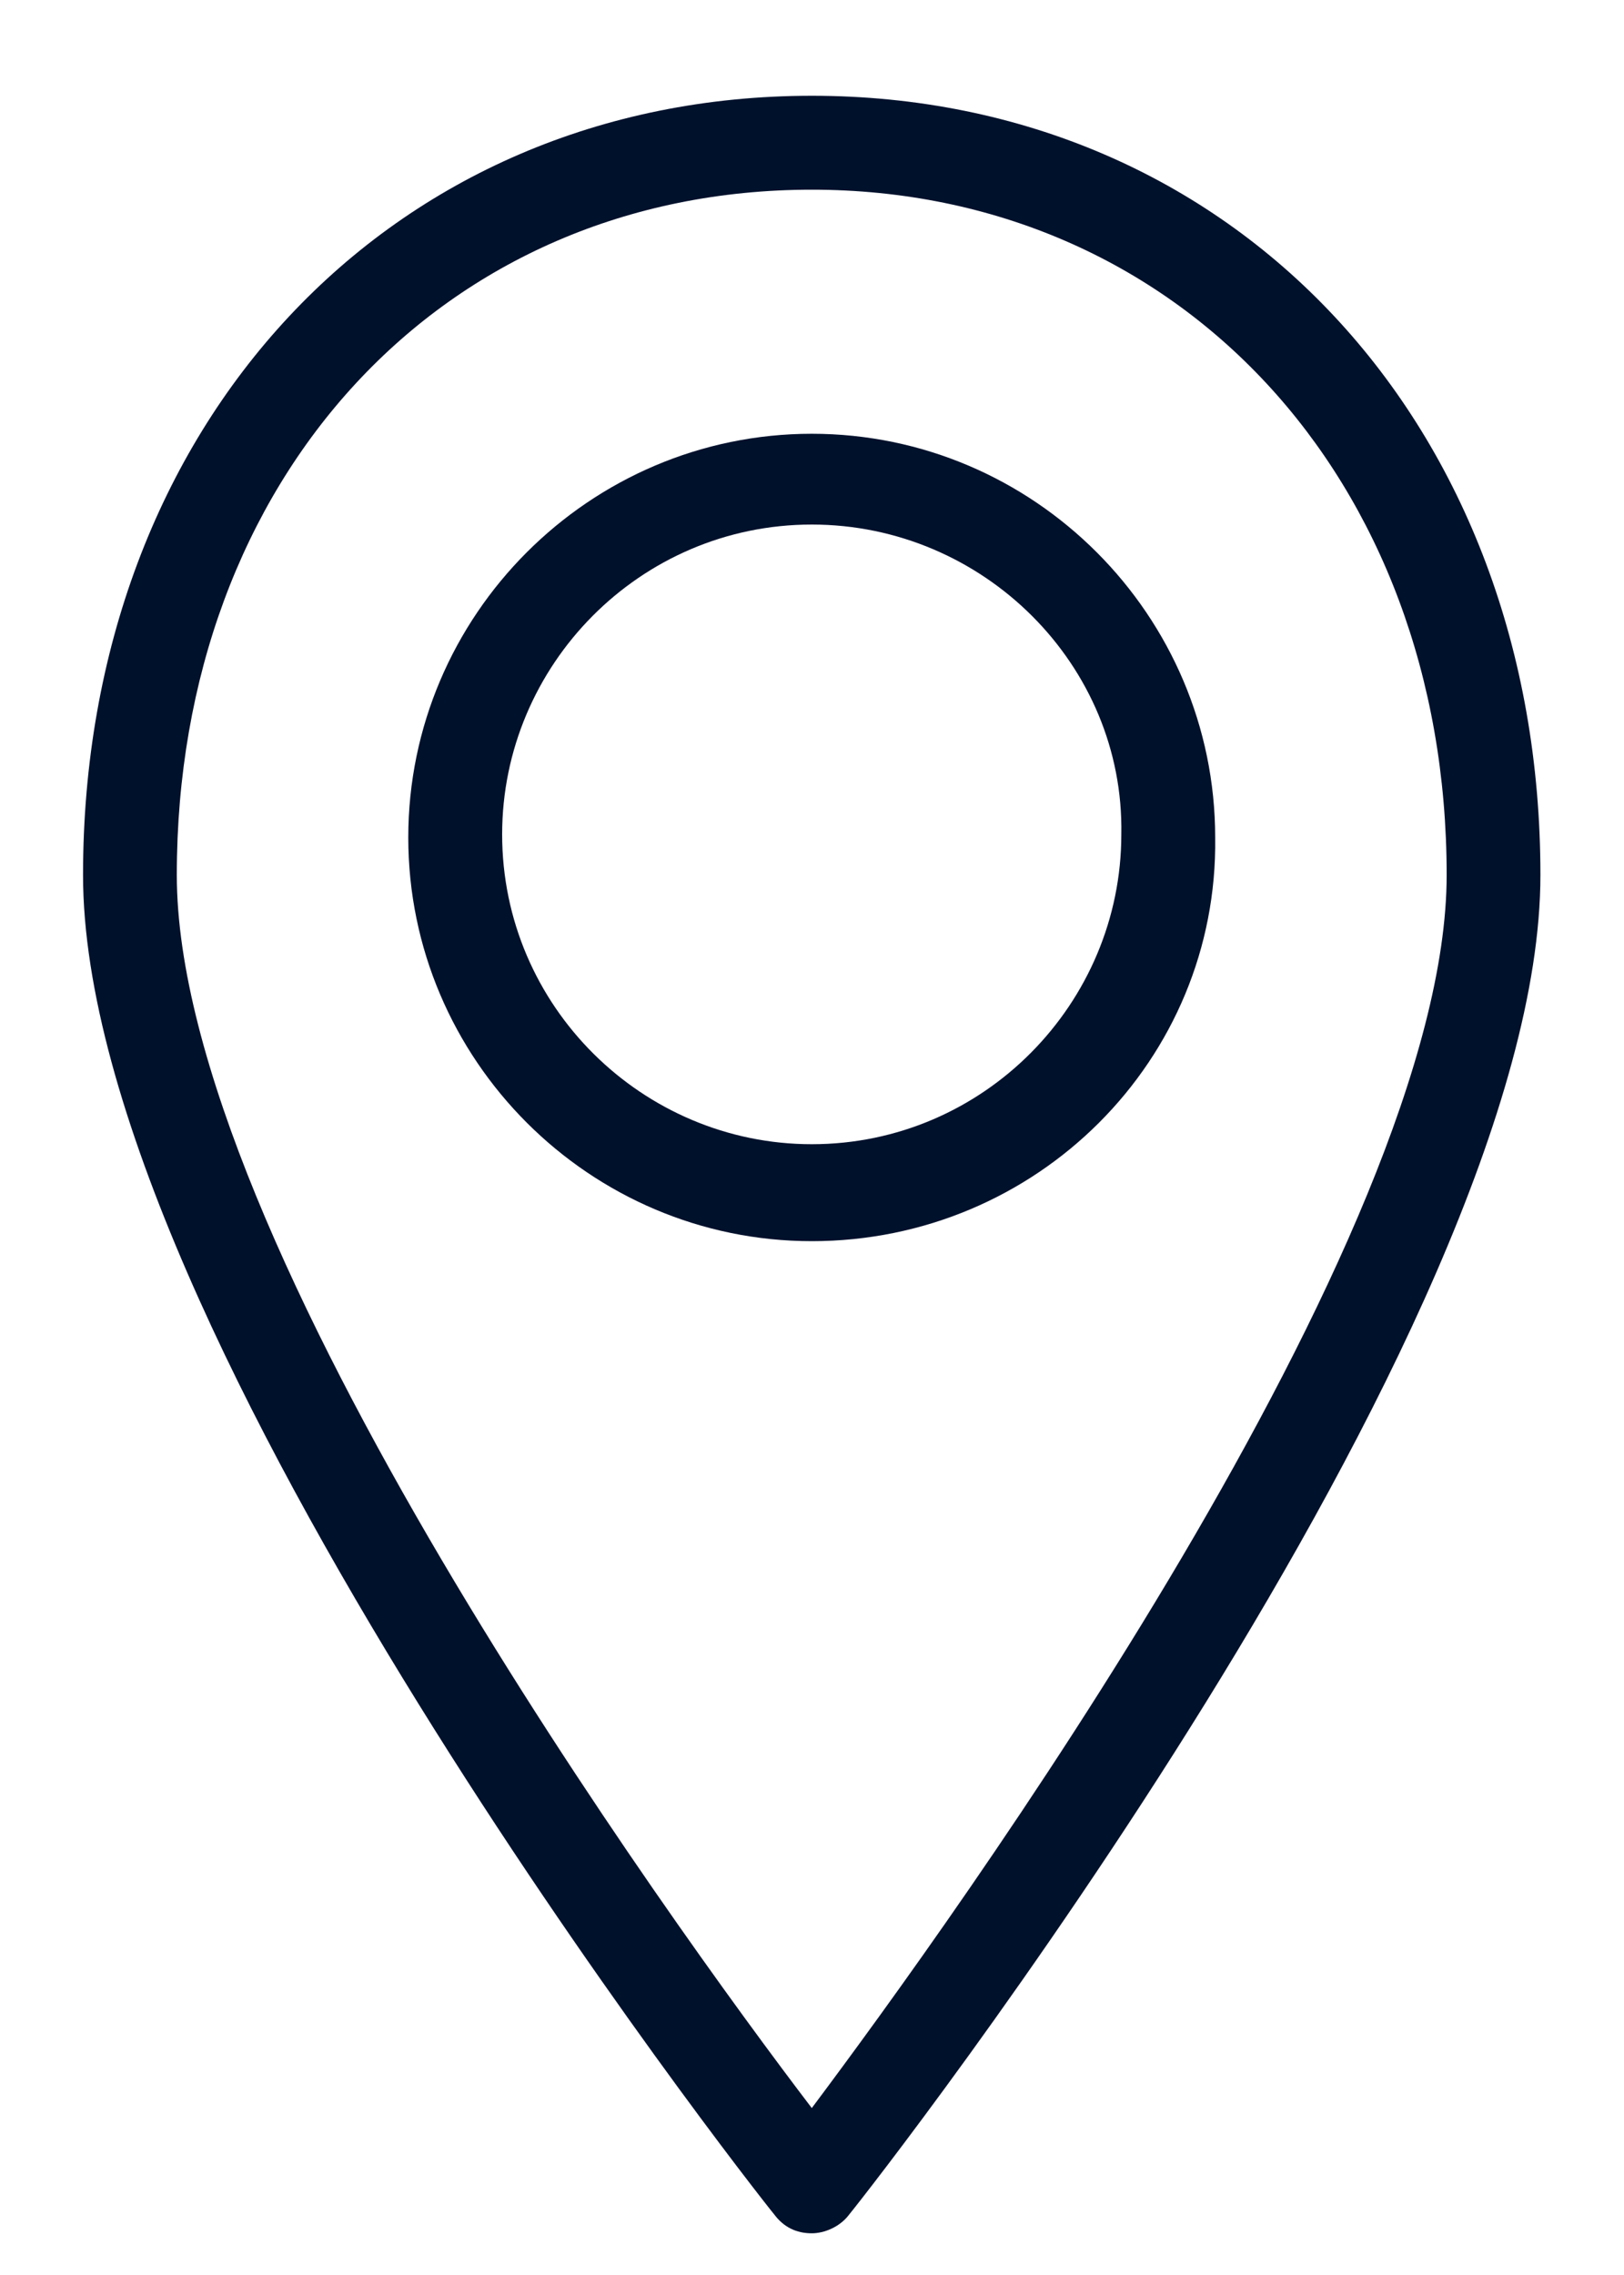 <svg width="15" height="21" viewBox="0 0 15 21" fill="none" xmlns="http://www.w3.org/2000/svg">
<path d="M7.498 20.615C7.353 20.615 7.238 20.557 7.151 20.441C6.891 20.123 0.767 12.295 0.767 8.077C0.767 3.918 3.598 0.884 7.498 0.884C11.397 0.884 14.228 3.918 14.228 8.077C14.228 12.295 8.104 20.123 7.844 20.441C7.758 20.557 7.613 20.615 7.498 20.615ZM7.498 1.751C4.089 1.751 1.633 4.409 1.633 8.077C1.633 11.457 6.198 17.755 7.498 19.459C8.797 17.726 13.362 11.428 13.362 8.077C13.362 4.409 10.877 1.751 7.498 1.751Z" fill="#00112C"/>
<path d="M7.498 11.457C5.447 11.457 3.771 9.782 3.771 7.731C3.771 5.68 5.447 4.004 7.498 4.004C9.549 4.004 11.224 5.68 11.224 7.731C11.253 9.782 9.577 11.457 7.498 11.457ZM7.498 4.842C5.909 4.842 4.638 6.142 4.638 7.702C4.638 9.291 5.938 10.562 7.498 10.562C9.086 10.562 10.357 9.262 10.357 7.702C10.386 6.142 9.086 4.842 7.498 4.842Z" fill="#00112C"/>
</svg>
